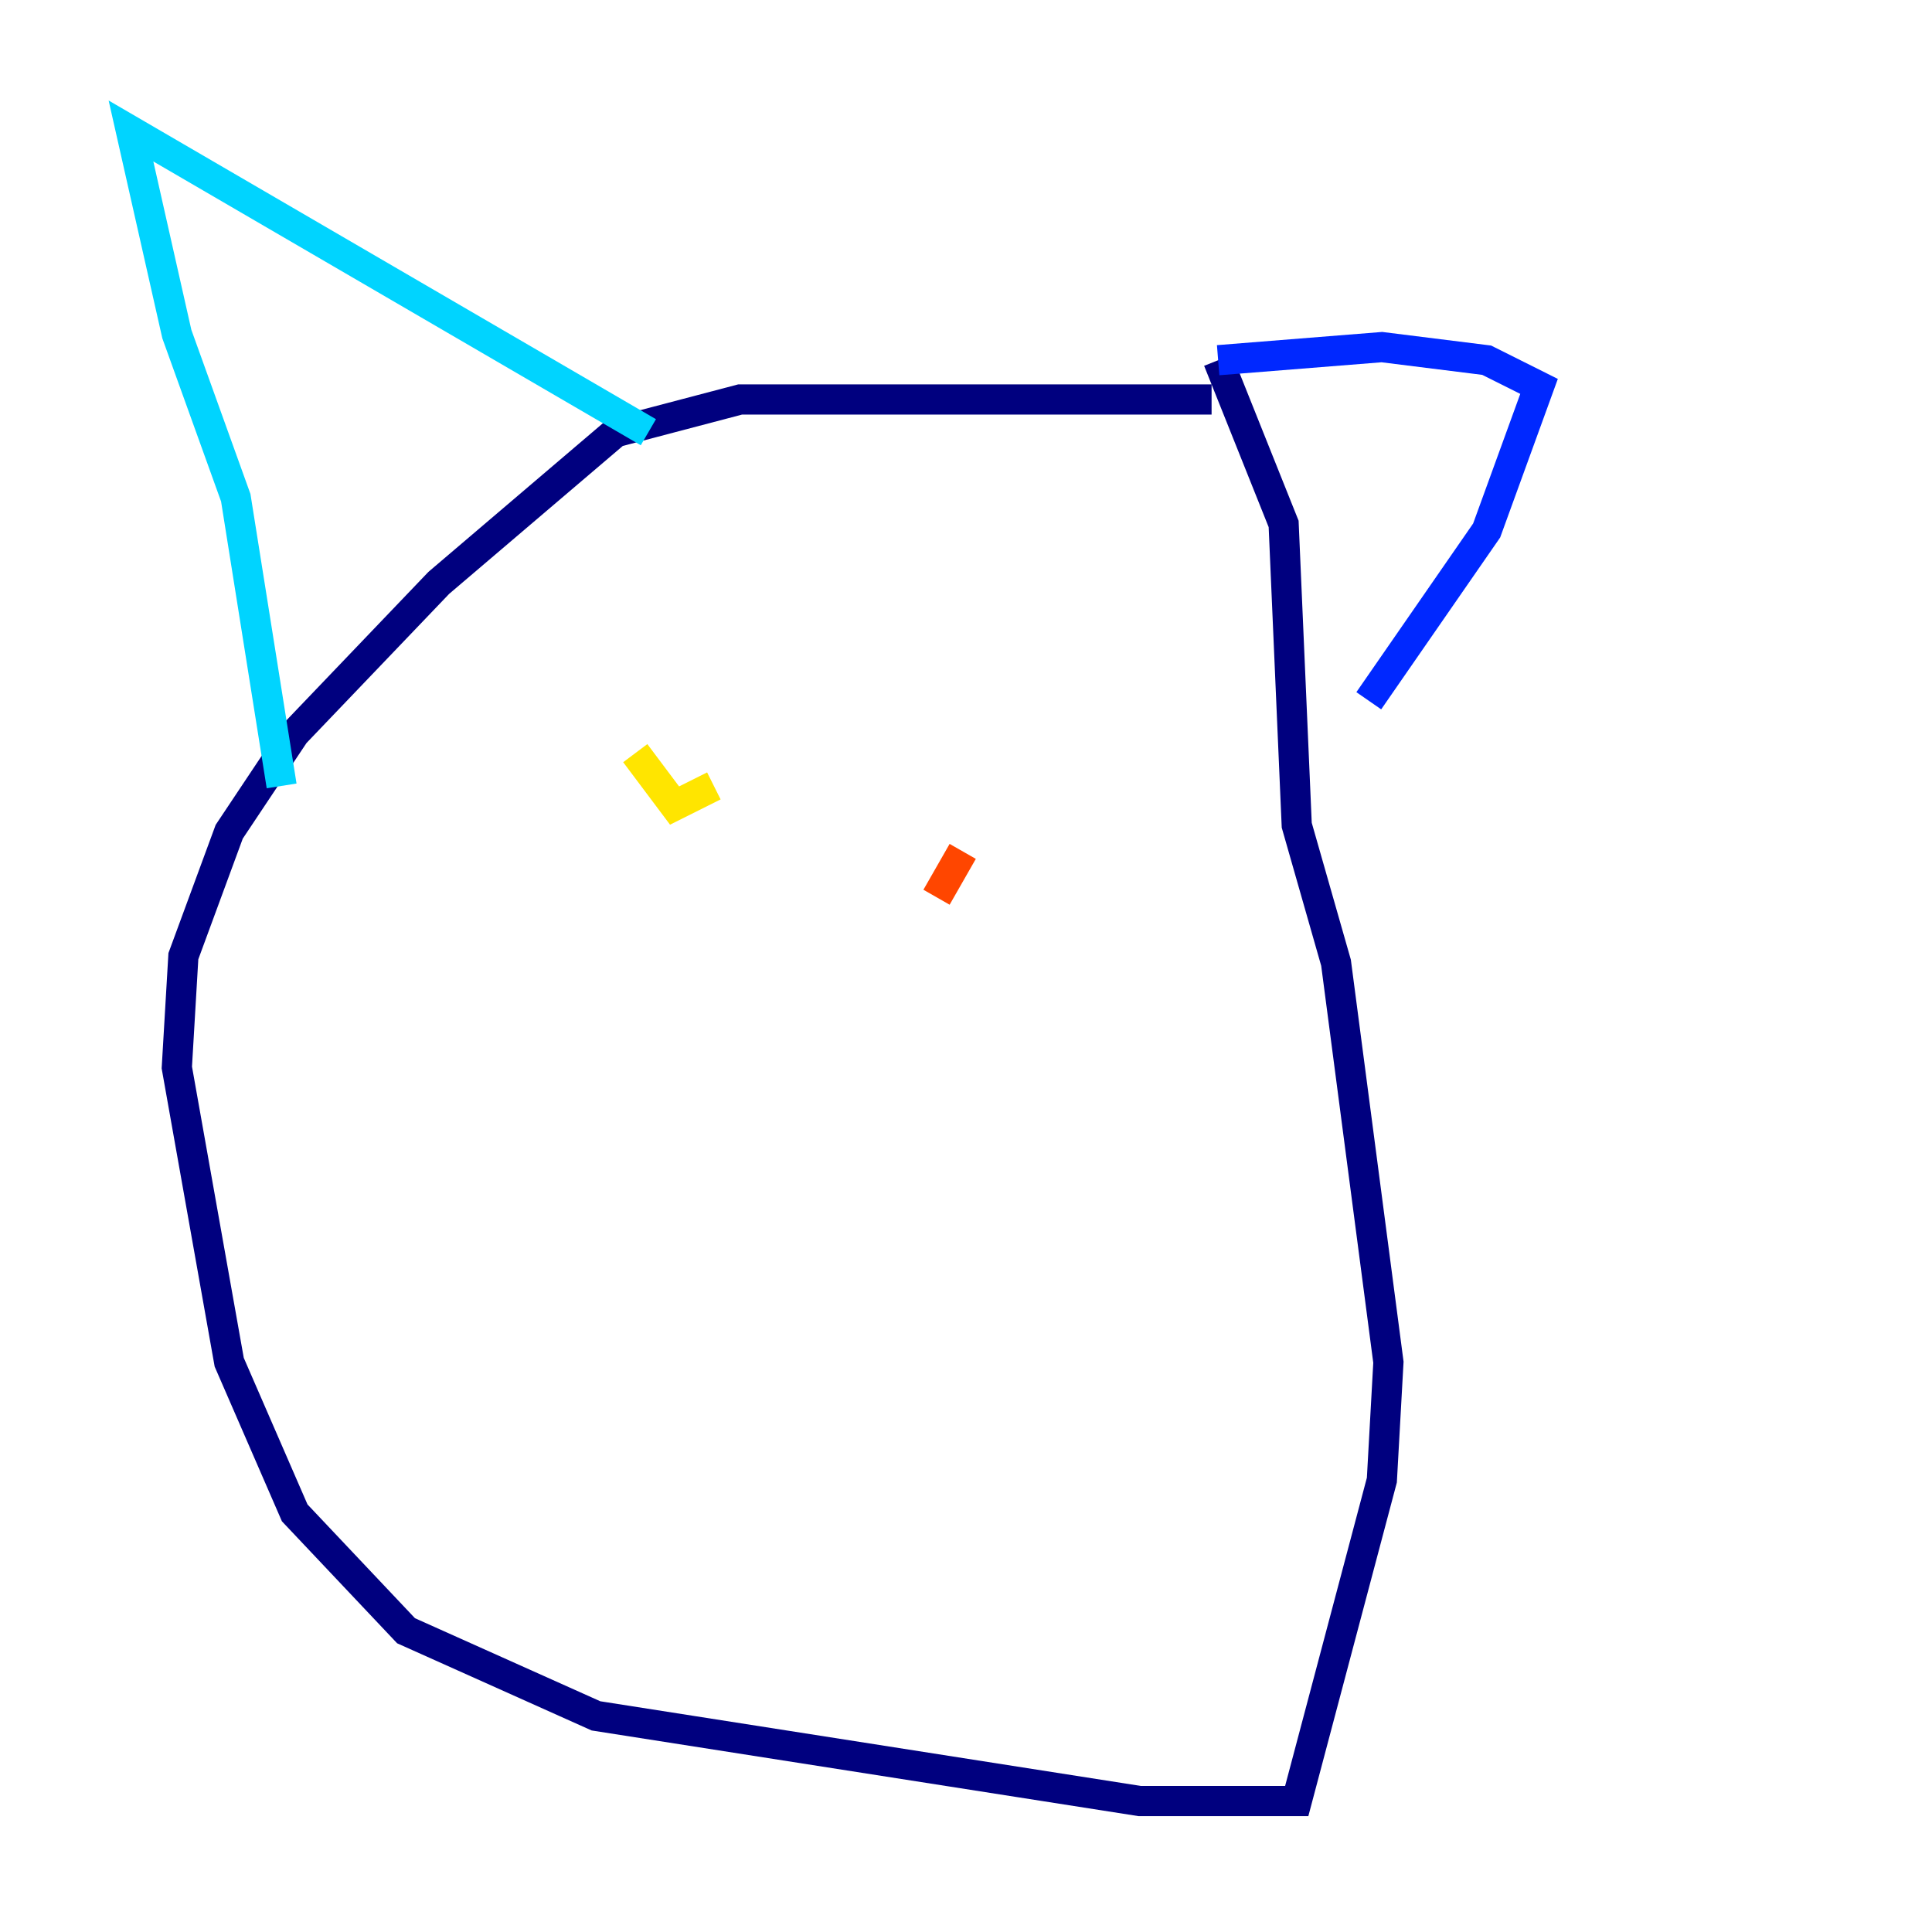 <?xml version="1.0" encoding="utf-8" ?>
<svg baseProfile="tiny" height="128" version="1.2" viewBox="0,0,128,128" width="128" xmlns="http://www.w3.org/2000/svg" xmlns:ev="http://www.w3.org/2001/xml-events" xmlns:xlink="http://www.w3.org/1999/xlink"><defs /><polyline fill="none" points="80.271,26.468 49.031,26.468 40.786,28.637 29.071,38.617 19.525,48.597 15.186,55.105 12.149,63.349 11.715,70.725 15.186,90.251 19.525,100.231 26.902,108.041 39.485,113.681 75.498,119.322 85.912,119.322 91.552,98.061 91.986,90.251 88.515,63.783 85.912,54.671 85.044,34.712 80.705,23.864" stroke="#00007f" stroke-width="2" /><polyline fill="none" points="80.705,23.864 91.552,22.997 98.495,23.864 101.966,25.6 98.495,35.146 90.685,46.427" stroke="#0028ff" stroke-width="2" /><polyline fill="none" points="42.956,28.637 8.678,8.678 11.715,22.129 15.62,32.976 18.658,52.068" stroke="#00d4ff" stroke-width="2" /><polyline fill="none" points="43.824,52.068 43.824,52.068" stroke="#7cff79" stroke-width="2" /><polyline fill="none" points="42.088,49.898 44.691,53.37 47.295,52.068" stroke="#ffe500" stroke-width="2" /><polyline fill="none" points="63.783,56.407 62.047,59.444" stroke="#ff4600" stroke-width="2" /><polyline fill="none" points="48.597,64.217 48.597,64.217" stroke="#7f0000" stroke-width="2" /></svg>